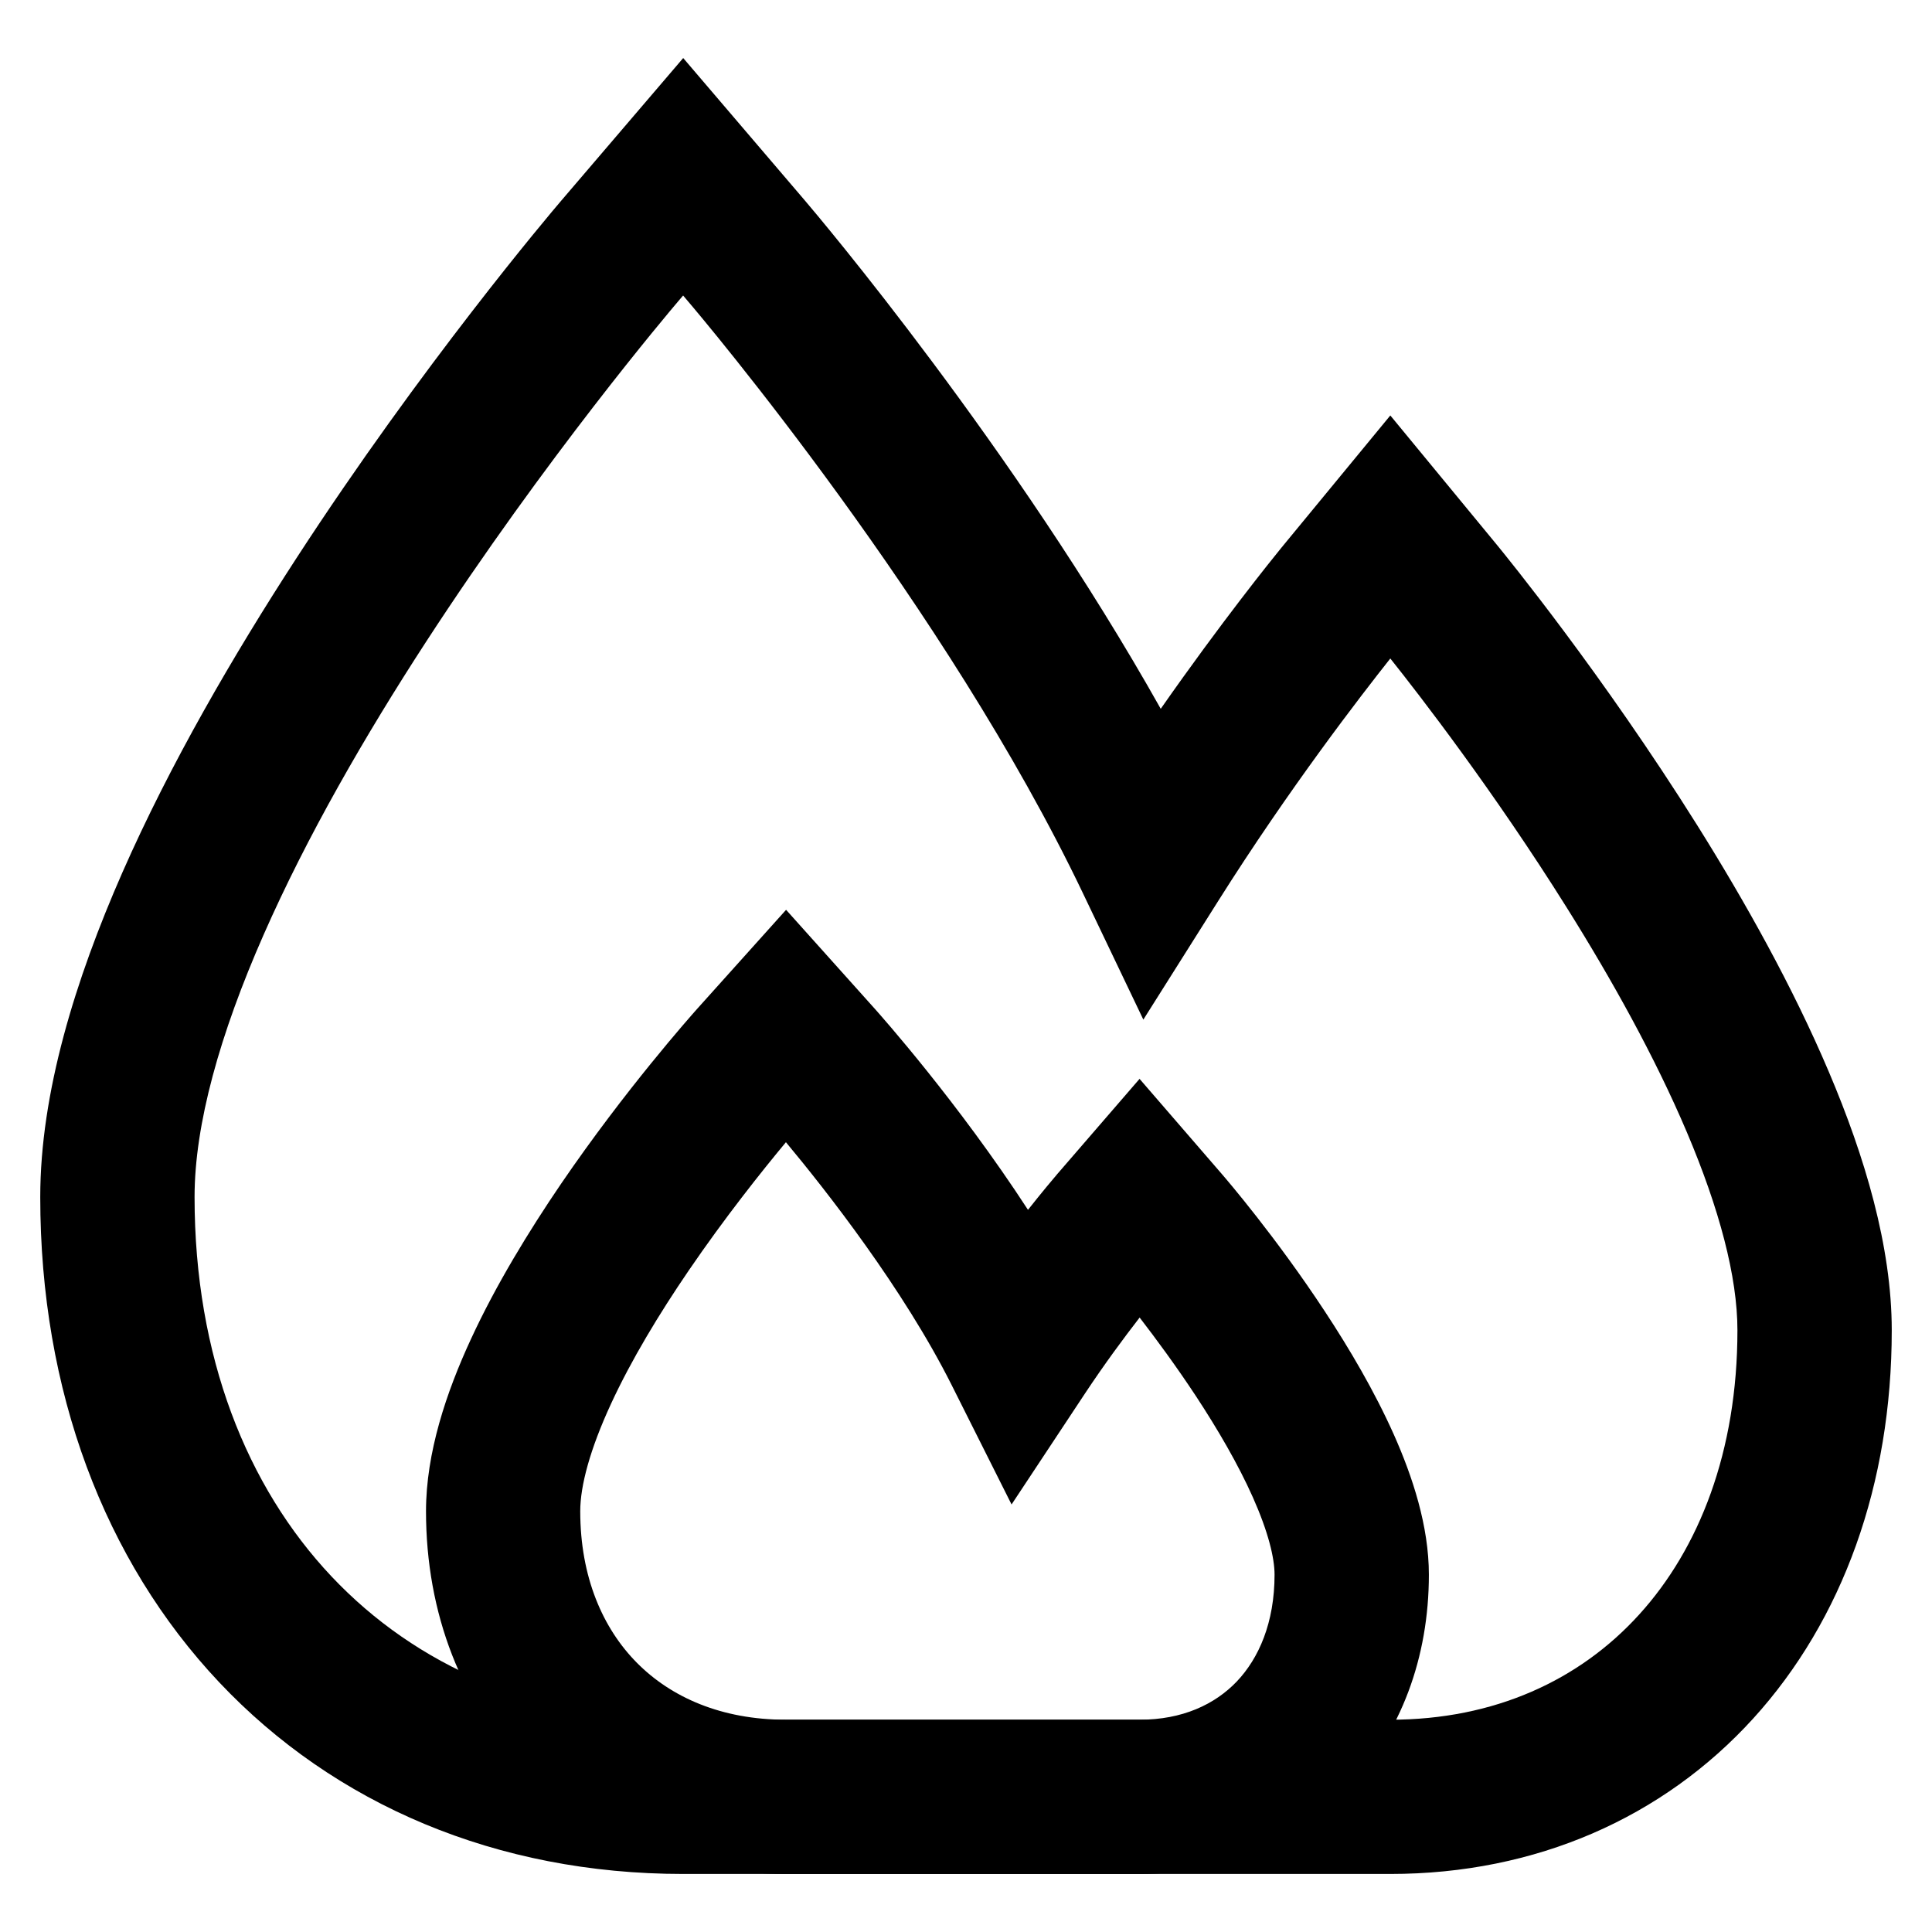 <svg
  xmlns="http://www.w3.org/2000/svg"
  width="24"
  height="24"
  viewBox="0 0 24 24"
  fill="none"
>
  <path
    fill-rule="evenodd"
    clip-rule="evenodd"
    d="M8.487 0.721 L10.003 2.496 C10.164 2.685 12.594 5.556 14.419 8.805 C15.176 7.722 15.796 6.954 15.918 6.804 C15.925 6.795 15.930 6.789 15.934 6.785 L15.941 6.776 L17.271 5.161 L18.603 6.778 C18.708 6.907 19.907 8.375 21.085 10.254 C21.674 11.194 22.269 12.255 22.719 13.316 C23.164 14.363 23.500 15.484 23.500 16.525 C23.500 18.434 22.892 20.124 21.779 21.348 C20.660 22.578 19.081 23.279 17.271 23.279 H8.487 C6.171 23.279 4.156 22.417 2.723 20.898 C1.295 19.384 0.500 17.276 0.500 14.870 C0.500 13.579 0.934 12.172 1.520 10.839 C2.113 9.491 2.899 8.140 3.679 6.939 C5.240 4.536 6.830 2.659 6.970 2.495 L8.487 0.721 Z M8.486 3.671 L8.428 3.739 C8.428 3.739 8.428 3.739 8.428 3.739 C8.308 3.880 6.780 5.684 5.286 7.983 C4.538 9.134 3.812 10.391 3.275 11.611 C2.731 12.846 2.417 13.968 2.417 14.870 C2.417 16.851 3.067 18.469 4.118 19.583 C5.165 20.693 6.664 21.363 8.487 21.363 H17.271 C18.564 21.363 19.621 20.873 20.361 20.058 C21.108 19.237 21.583 18.029 21.583 16.525 C21.583 15.860 21.358 15.015 20.955 14.065 C20.558 13.129 20.019 12.162 19.461 11.272 C18.555 9.826 17.631 8.632 17.271 8.180 C16.914 8.631 16.018 9.788 15.130 11.197 L14.203 12.666 L13.454 11.099 C11.756 7.542 8.725 3.951 8.545 3.741 L8.486 3.671 Z"
    fill="currentColor"
  />
  <path
    fill-rule="evenodd"
    clip-rule="evenodd"
    d="M9.765 11.302 L10.872 12.537 C10.942 12.616 11.901 13.693 12.770 15.029 C12.953 14.798 13.083 14.644 13.121 14.600 C13.124 14.596 13.127 14.593 13.129 14.590 L13.136 14.582 L14.156 13.402 L15.178 14.584 C15.236 14.651 15.852 15.369 16.458 16.291 C16.761 16.751 17.074 17.281 17.315 17.821 C17.548 18.345 17.750 18.958 17.750 19.561 C17.750 20.589 17.404 21.526 16.749 22.212 C16.091 22.902 15.175 23.279 14.156 23.279 H9.764 C8.498 23.279 7.366 22.829 6.550 22.005 C5.735 21.181 5.292 20.044 5.292 18.773 C5.292 18.047 5.544 17.296 5.850 16.635 C6.162 15.959 6.572 15.290 6.970 14.705 C7.769 13.534 8.581 12.622 8.656 12.537 L9.765 11.302 Z M9.763 14.189 C10.262 14.788 11.222 16.010 11.824 17.210 L12.566 18.689 L13.479 17.309 C13.719 16.947 13.960 16.621 14.157 16.367 C14.359 16.629 14.609 16.968 14.857 17.344 C15.127 17.755 15.381 18.190 15.564 18.601 C15.754 19.028 15.833 19.352 15.833 19.561 C15.833 20.158 15.637 20.601 15.363 20.889 C15.091 21.173 14.689 21.363 14.156 21.363 H9.764 C8.961 21.363 8.336 21.084 7.912 20.656 C7.488 20.228 7.208 19.591 7.208 18.773 C7.208 18.455 7.330 18.002 7.590 17.439 C7.842 16.893 8.189 16.320 8.554 15.785 C9.007 15.121 9.467 14.545 9.763 14.189 Z"
    fill="currentColor"
  />
</svg>
